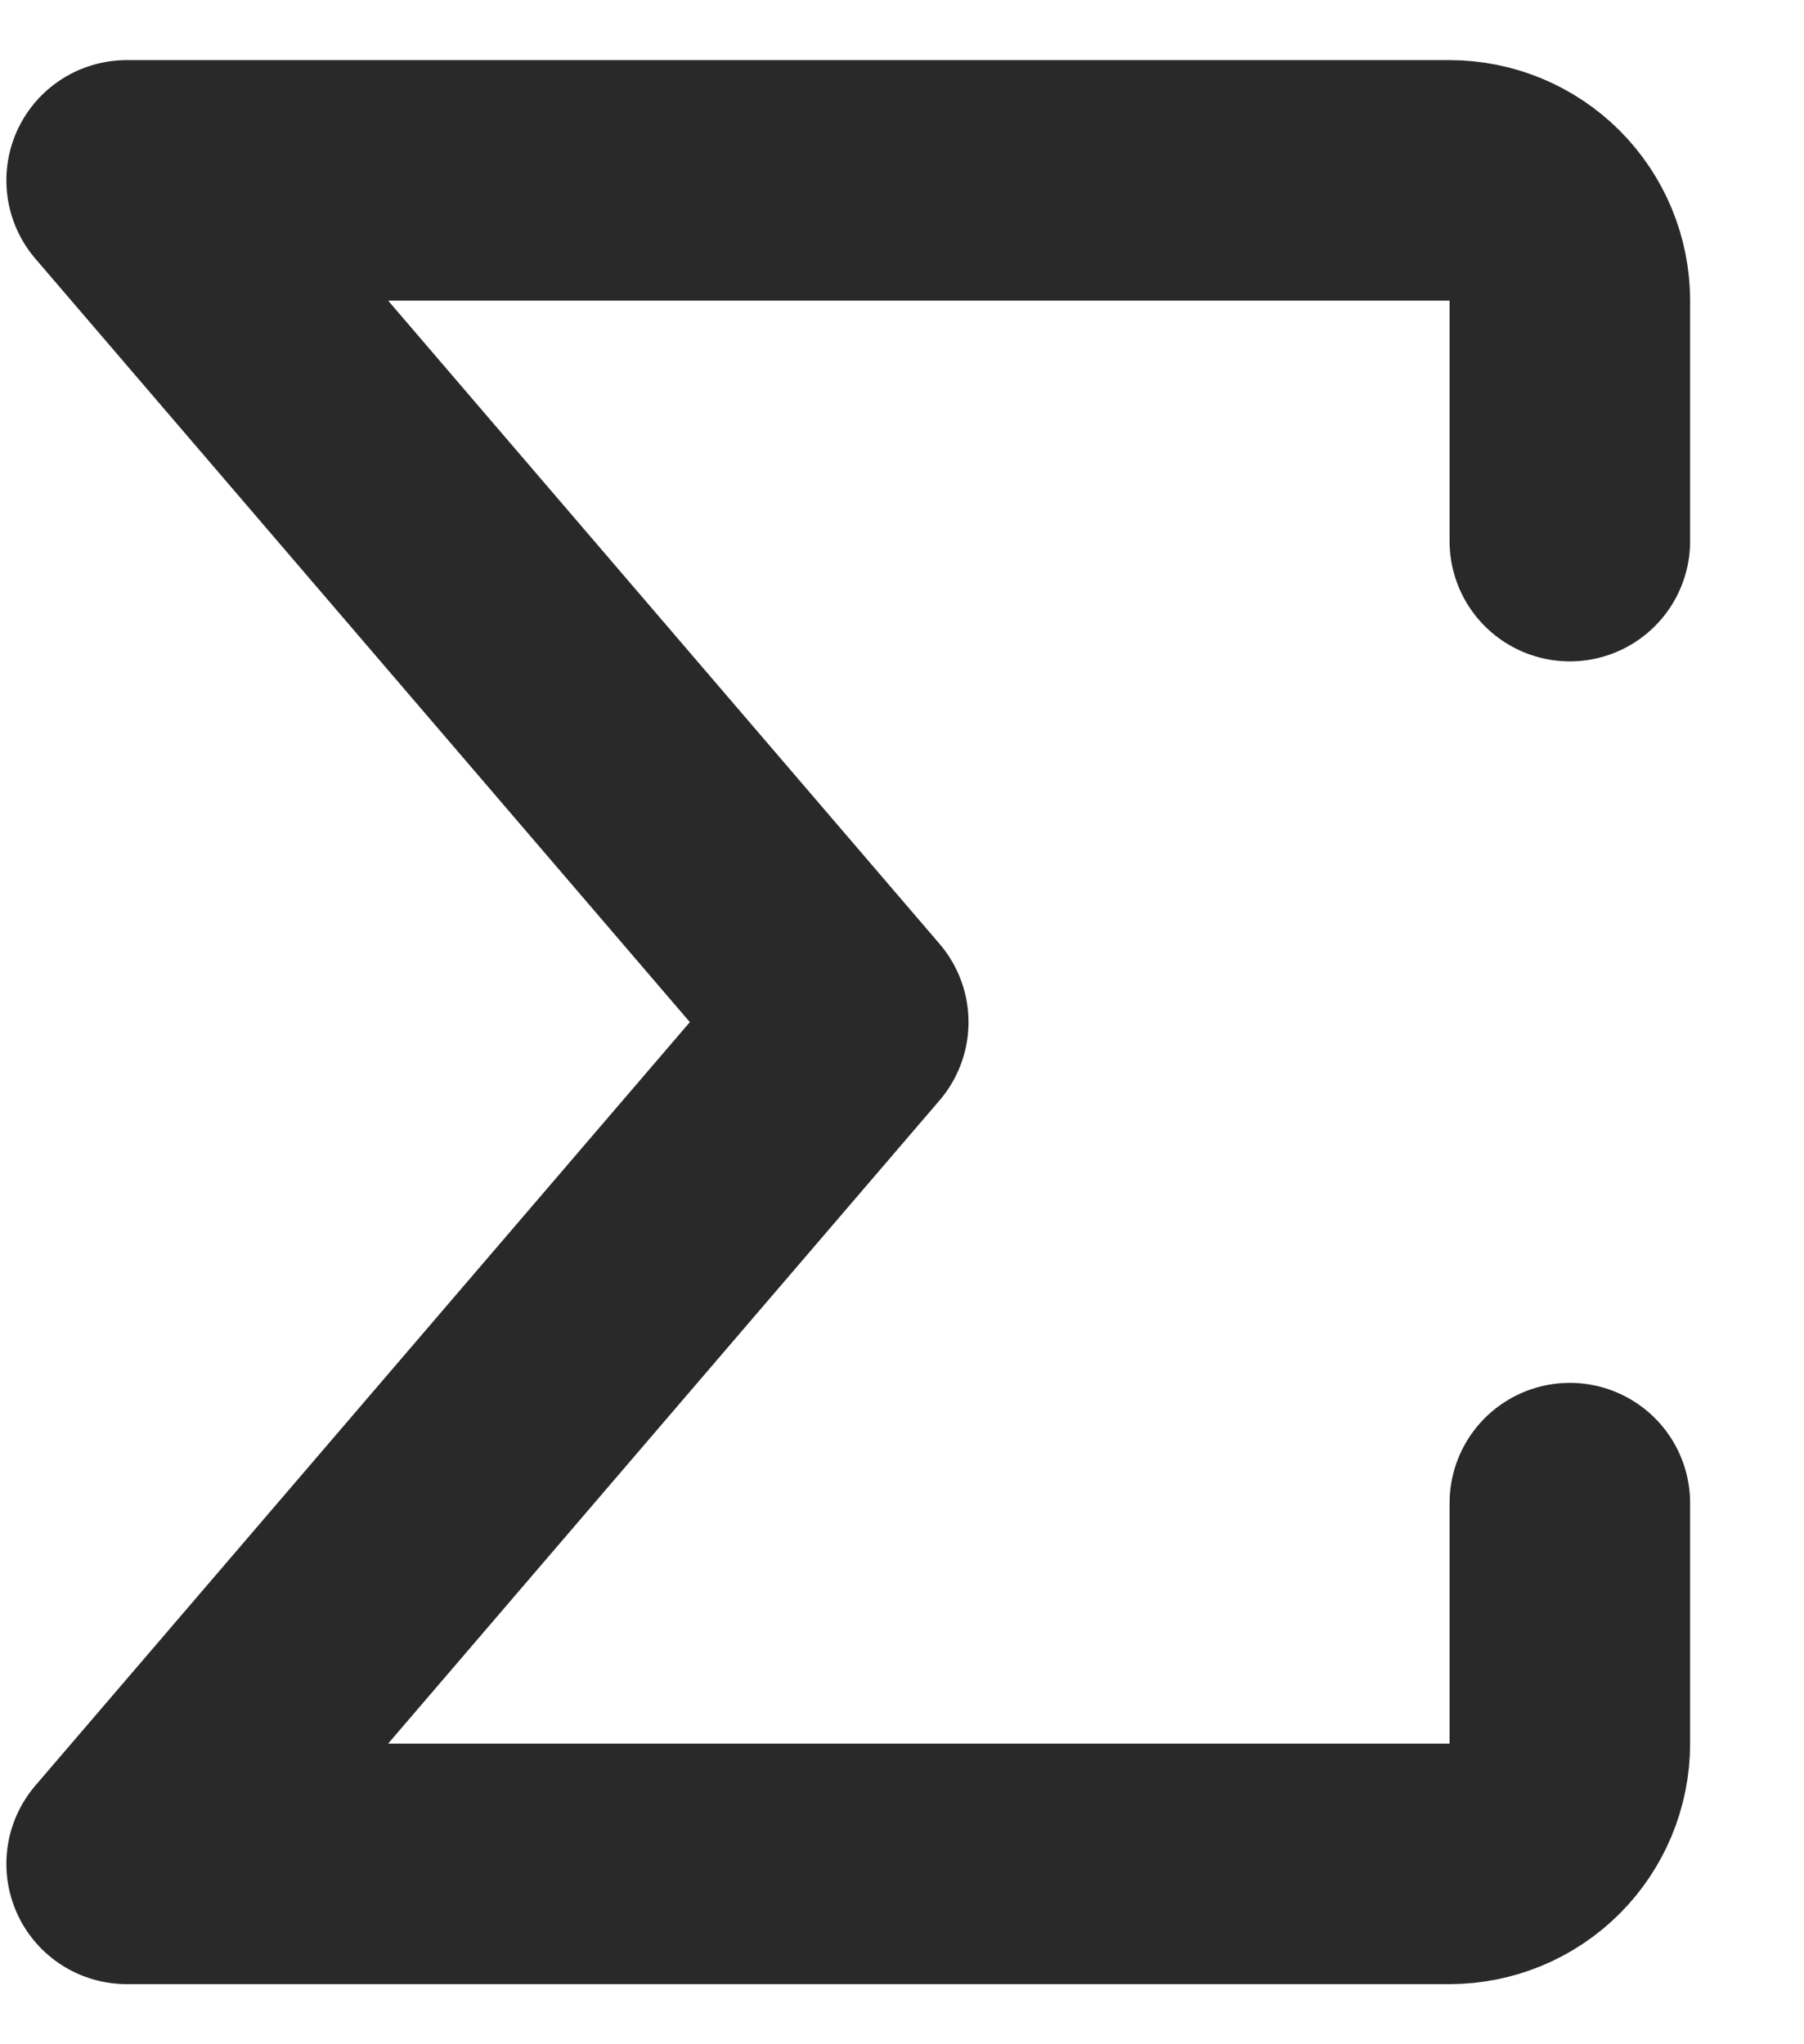 <svg width="15" height="17" viewBox="0 0 15 17" fill="none" xmlns="http://www.w3.org/2000/svg">
<path d="M13.053 12.5V14.5C13.053 14.765 12.947 15.02 12.76 15.207C12.572 15.395 12.318 15.5 12.053 15.5H1.053L7.053 8.5L1.053 1.5H12.053C12.318 1.5 12.572 1.605 12.76 1.793C12.947 1.98 13.053 2.235 13.053 2.5V4.5" stroke="#292929" stroke-width="2" stroke-linecap="round" stroke-linejoin="round"/>
</svg>
